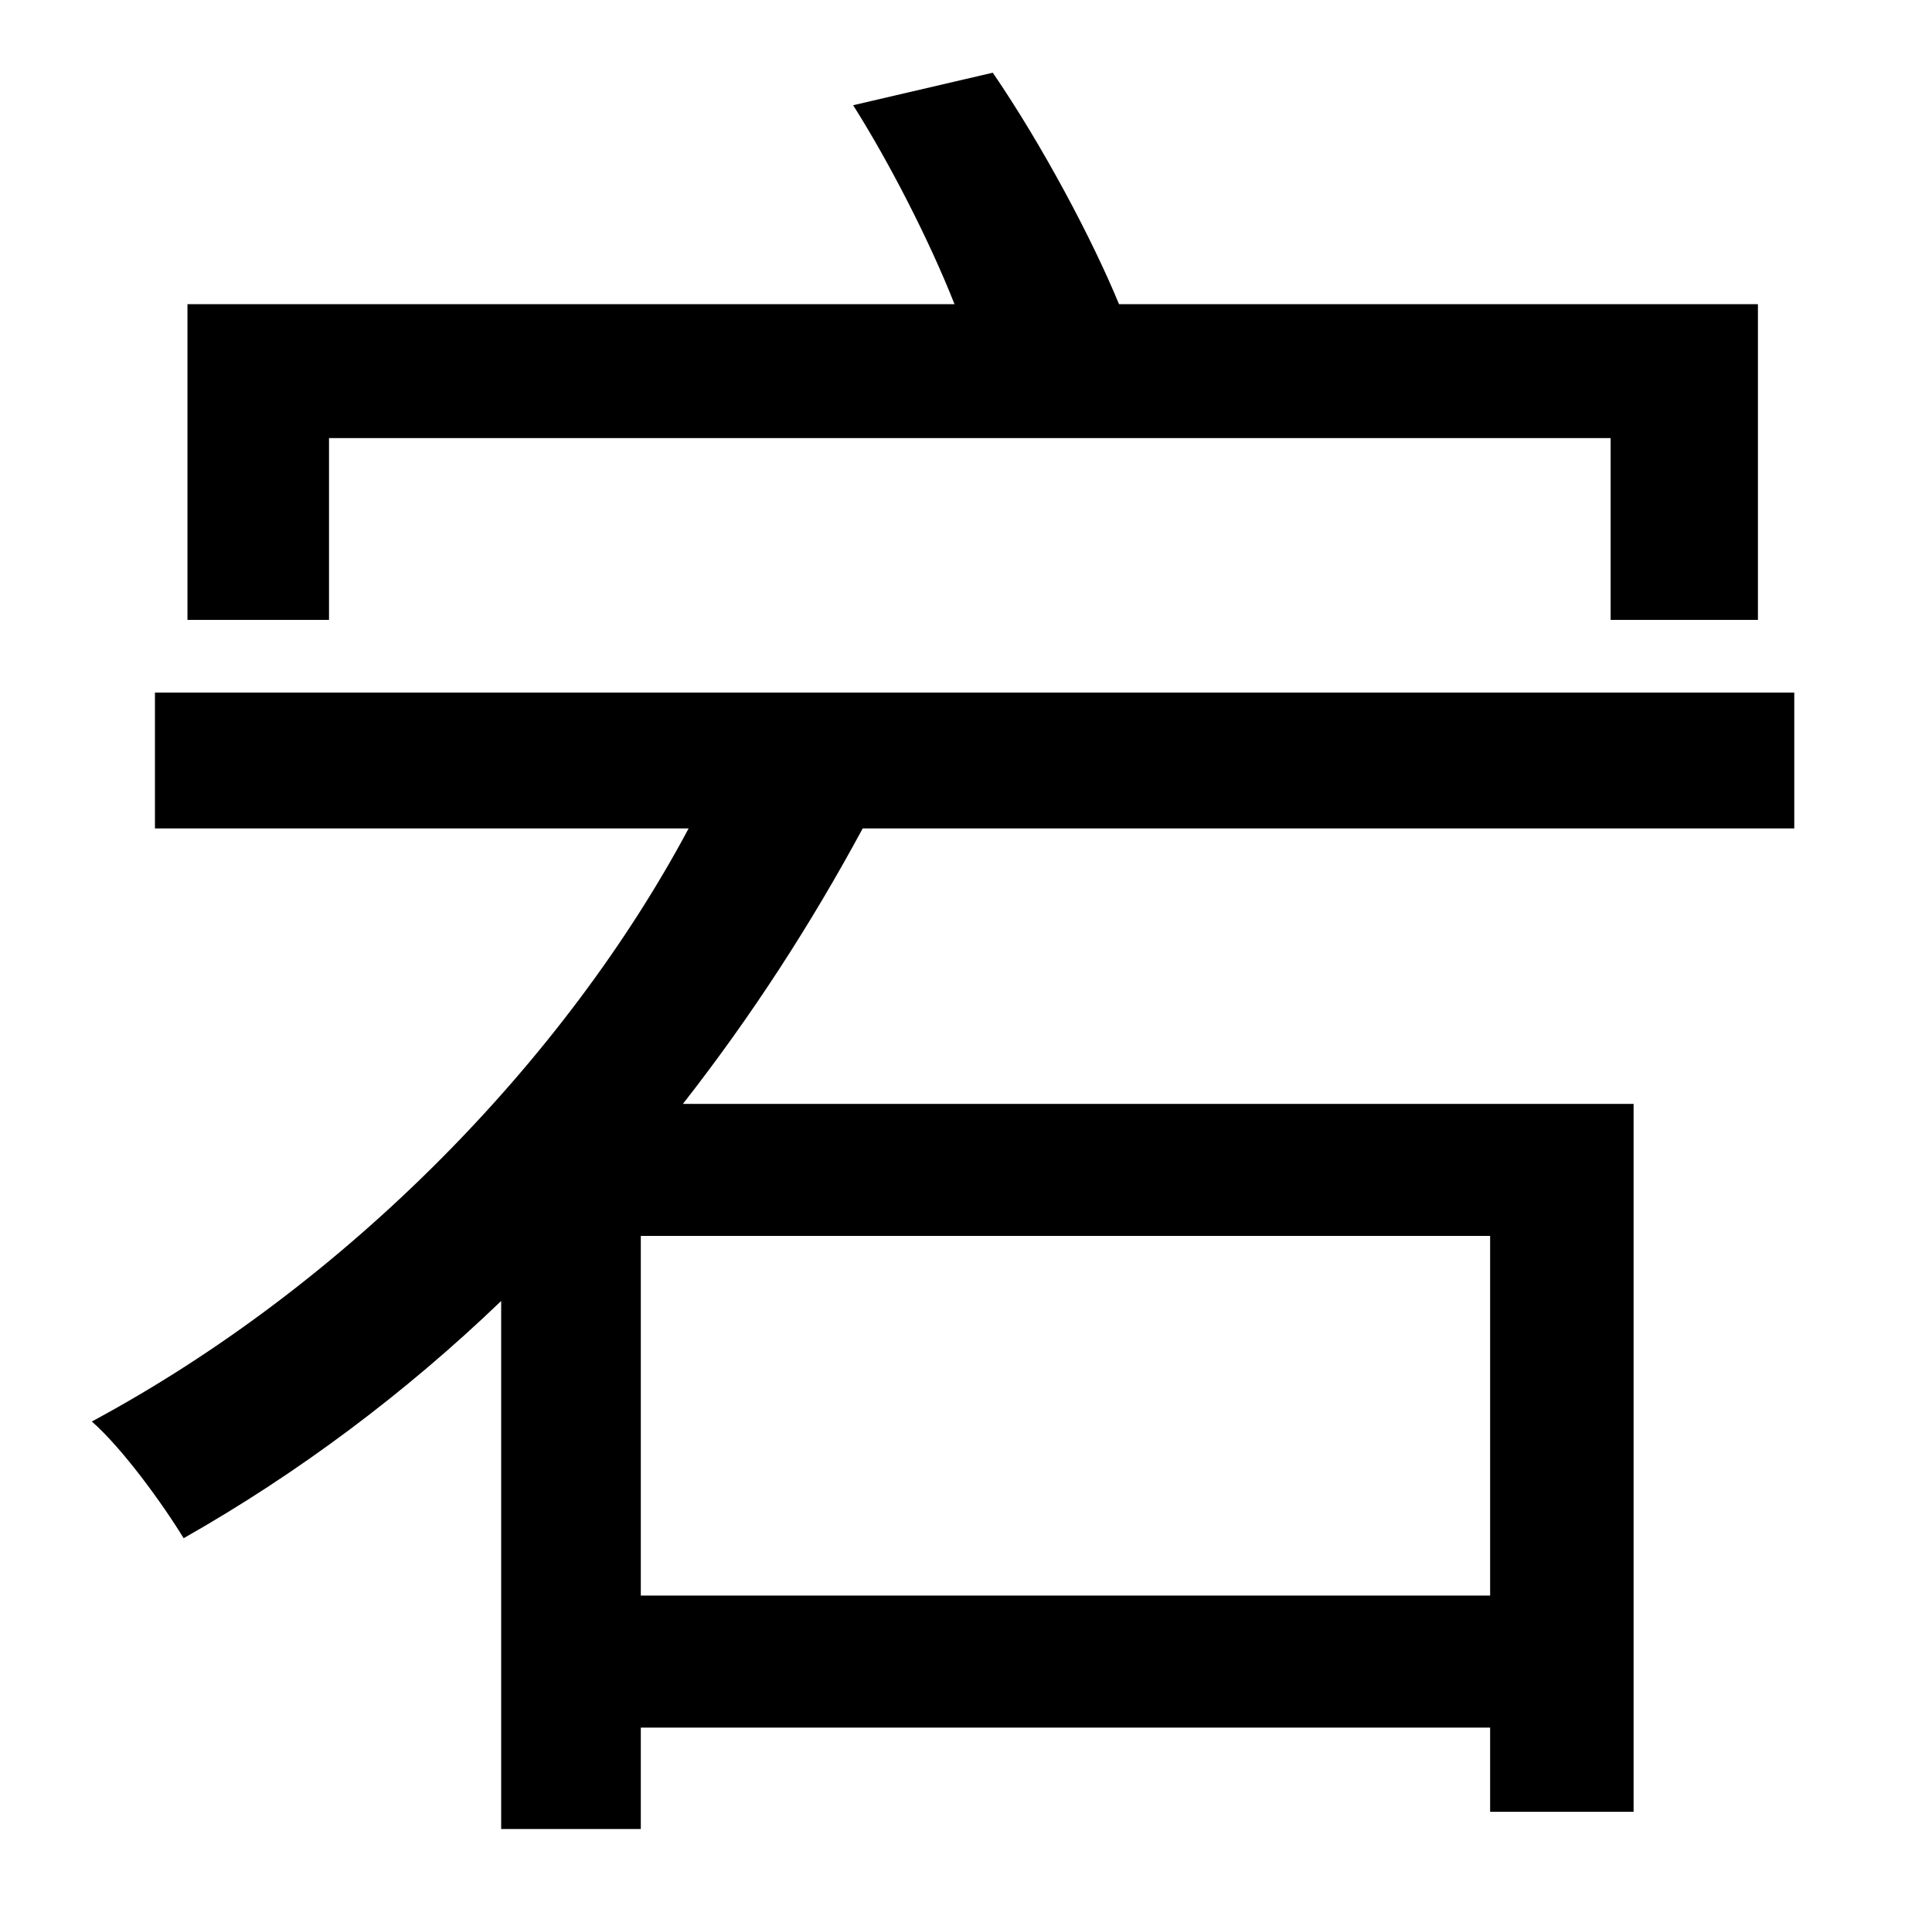 <?xml version="1.0" standalone="no"?>
<!DOCTYPE svg PUBLIC "-//W3C//DTD SVG 1.1//EN" "http://www.w3.org/Graphics/SVG/1.1/DTD/svg11.dtd" >
<svg xmlns="http://www.w3.org/2000/svg" xmlns:xlink="http://www.w3.org/1999/xlink" version="1.1" viewBox="-10 0 1010 1000">
   <path fill="currentColor"
d="M162 229v95h-74v-165h401c-13 -33 -34 -74 -53 -104l73 -17c26 38 52 87 66 121h334v165h-77v-95h-670zM769 834v-188h-444v188h444zM928 433h-487c-27 50 -58 98 -94 144h497v370h-75v-44h-444v53h-73v-276c-50 48 -106 90 -166 124c-11 -18 -32 -47 -48 -61
c134 -72 248 -190 312 -310h-279v-71h857v71z" />
</svg>
